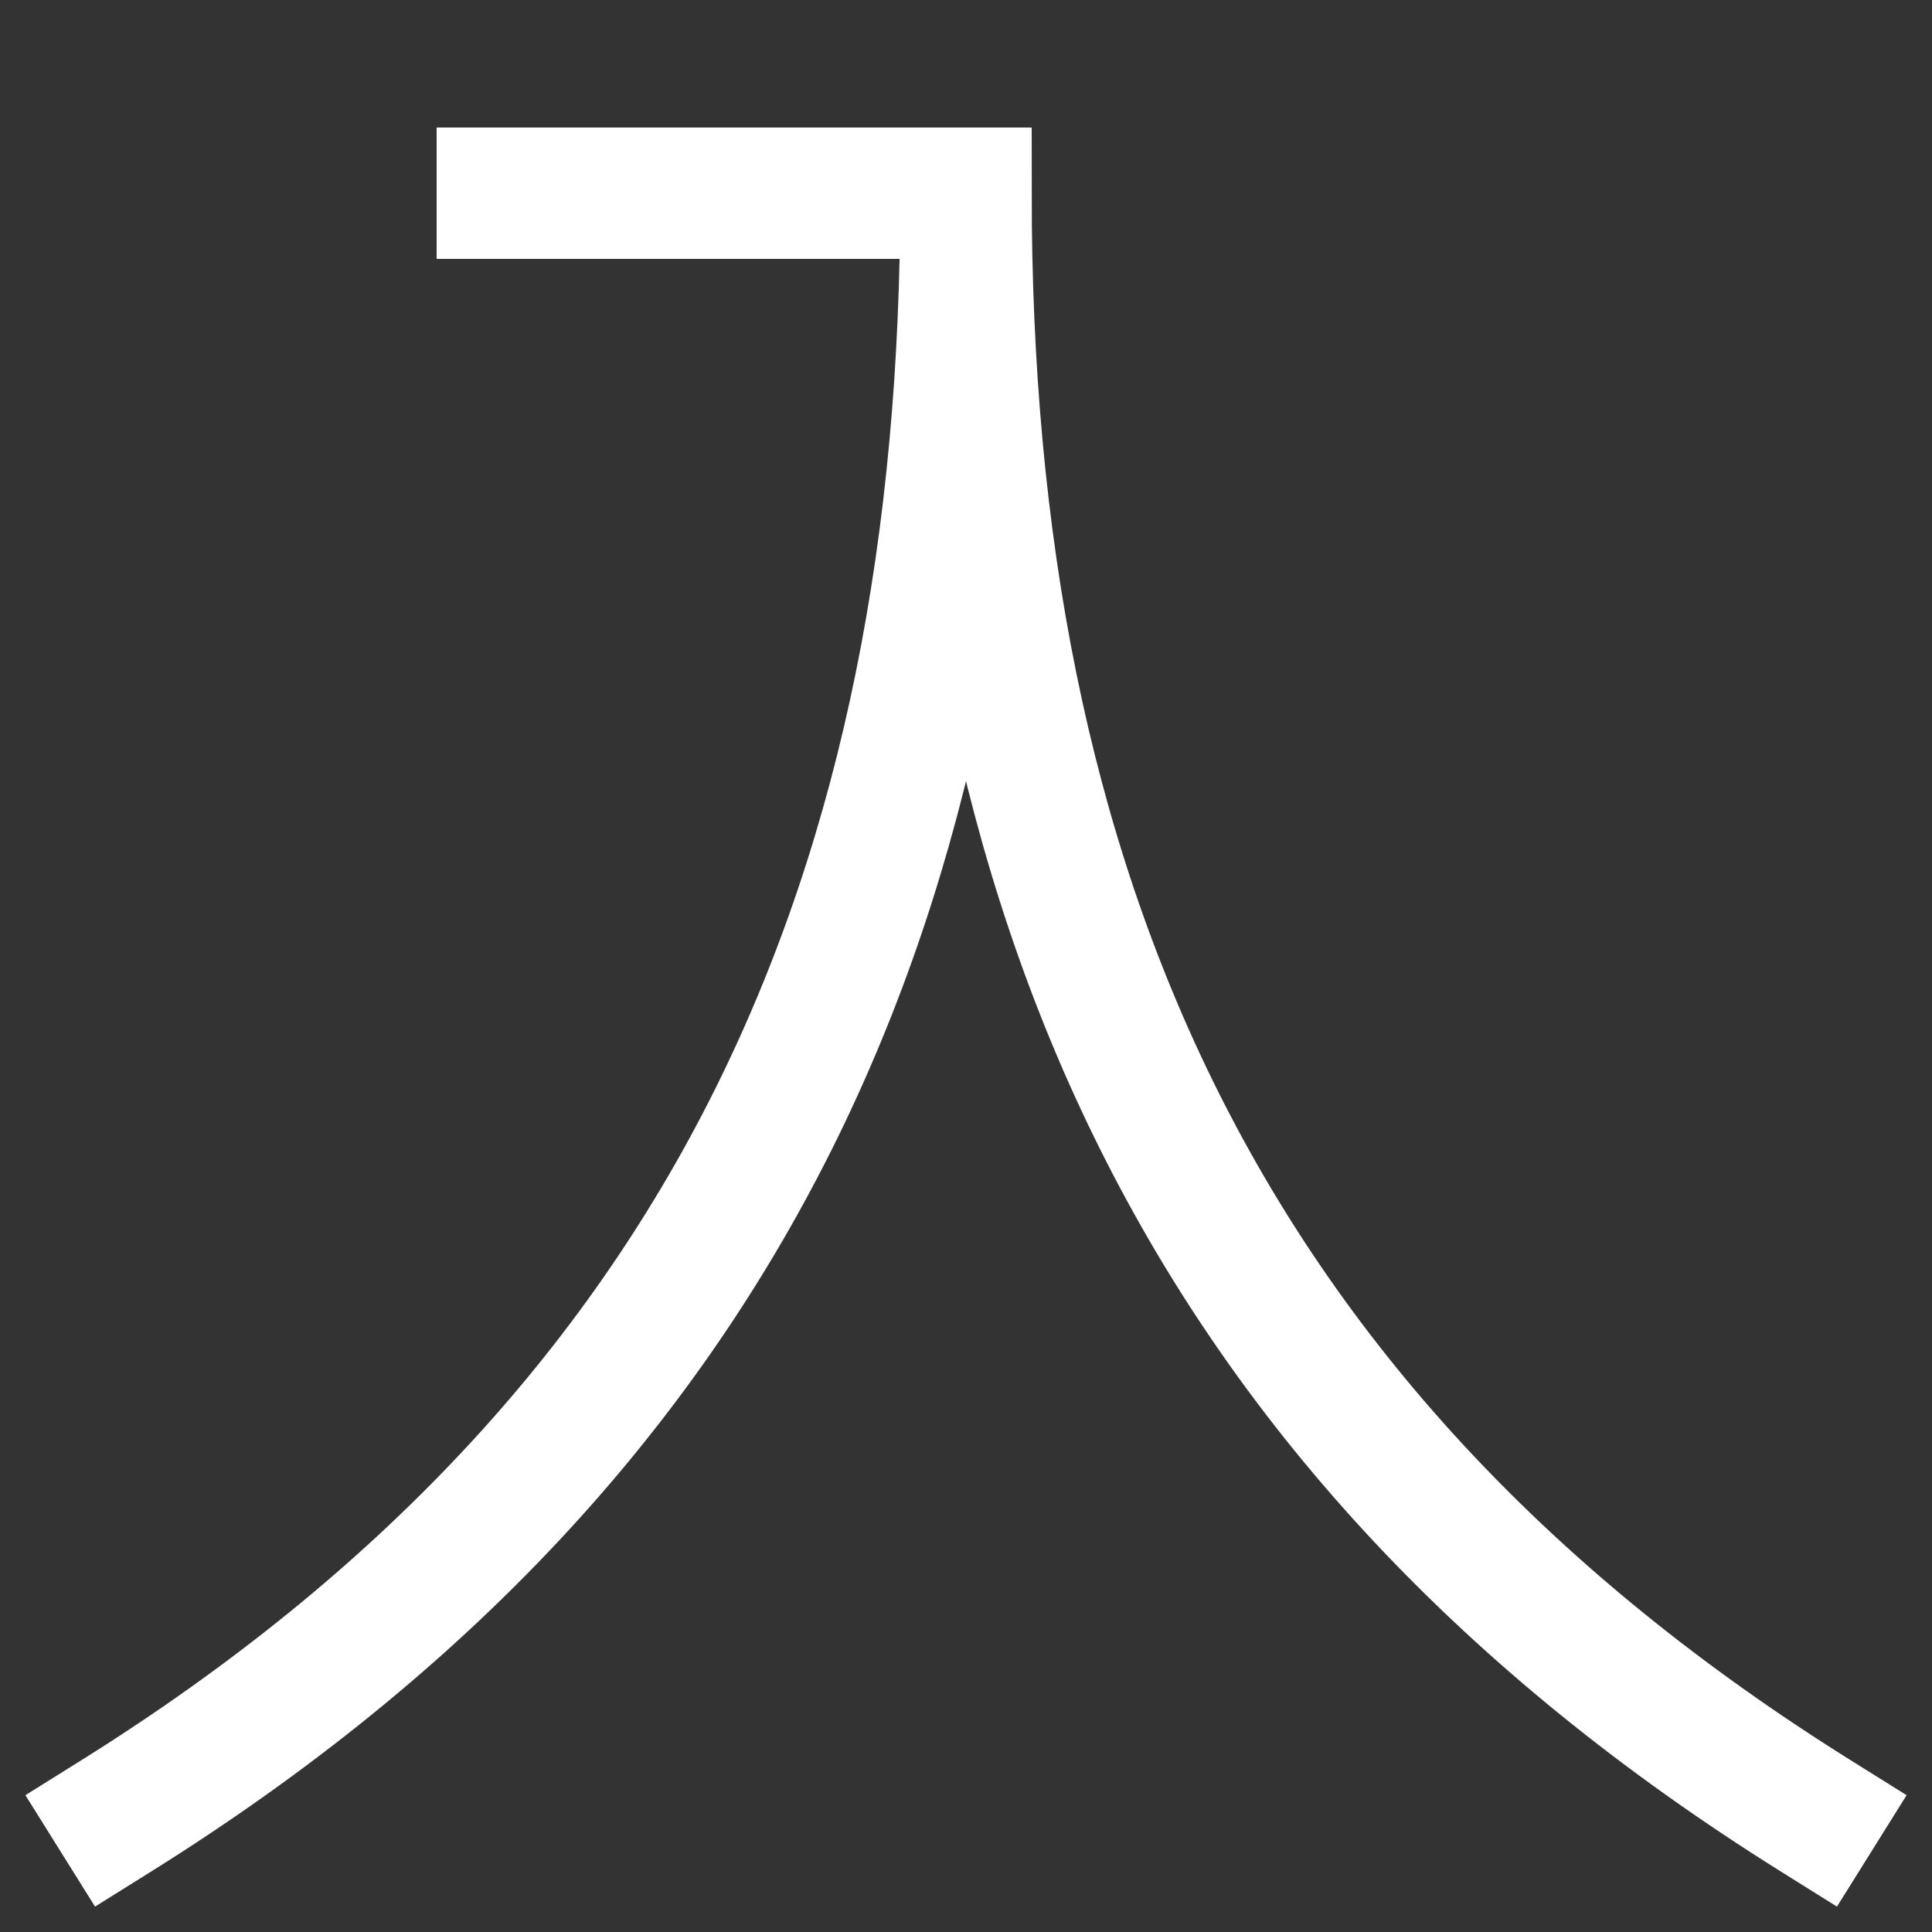 <svg xmlns="http://www.w3.org/2000/svg" viewBox="0 0 1000 1000"><rect x="0" y="0" width="1000" height="1000" fill="#333333" stroke="none"/><defs><style>.a{fill:none;stroke:#fff;stroke-linecap:square;stroke-miterlimit:2;stroke-width:68px;}</style></defs><title>enter</title><path class="a" d="M60,940C380,740,500,460,500,100"/><path class="a" d="M940,940C620,740,500,460,500,100H260"/></svg>